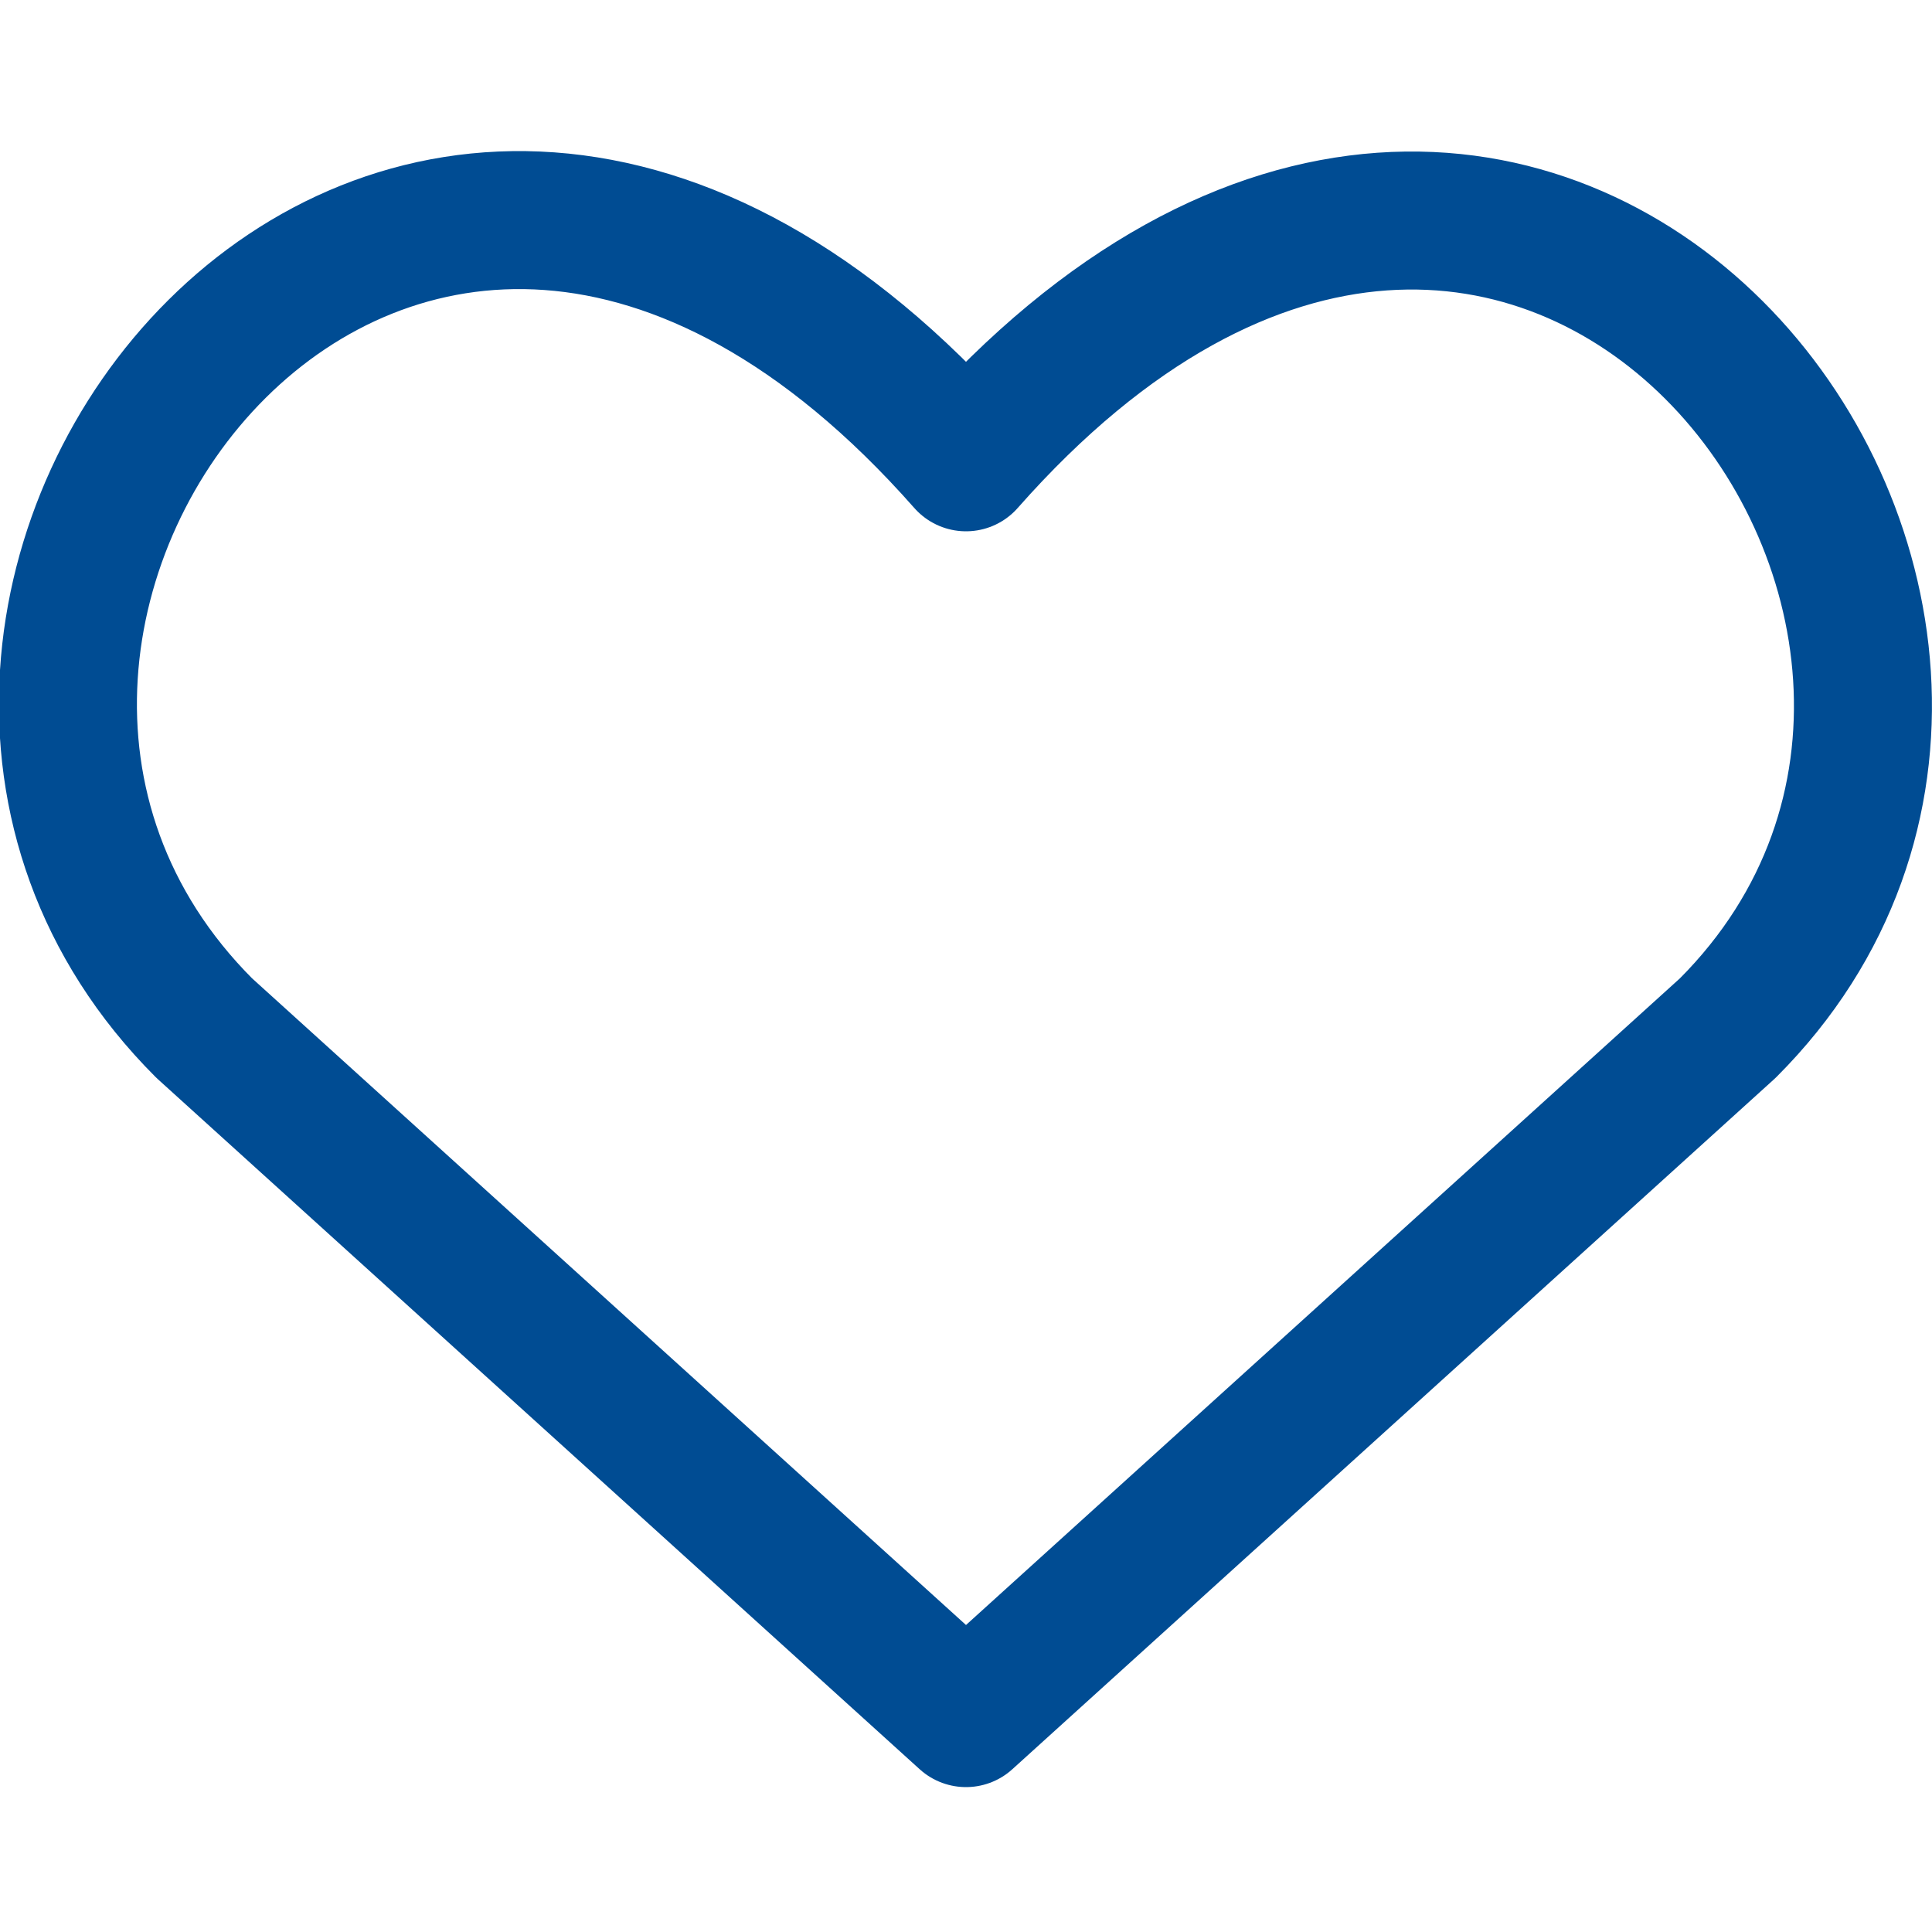 <svg xmlns="http://www.w3.org/2000/svg" viewBox="0 0 14 14" height="48" width="48"><path d="M7,12.45l-5.52-5c-3-3,1.41-8.76,5.52-4.1,4.11-4.66,8.5,1.12,5.52,4.1Z" fill="none" stroke="#004C93" stroke-linecap="round" stroke-linejoin="round"></path></svg>